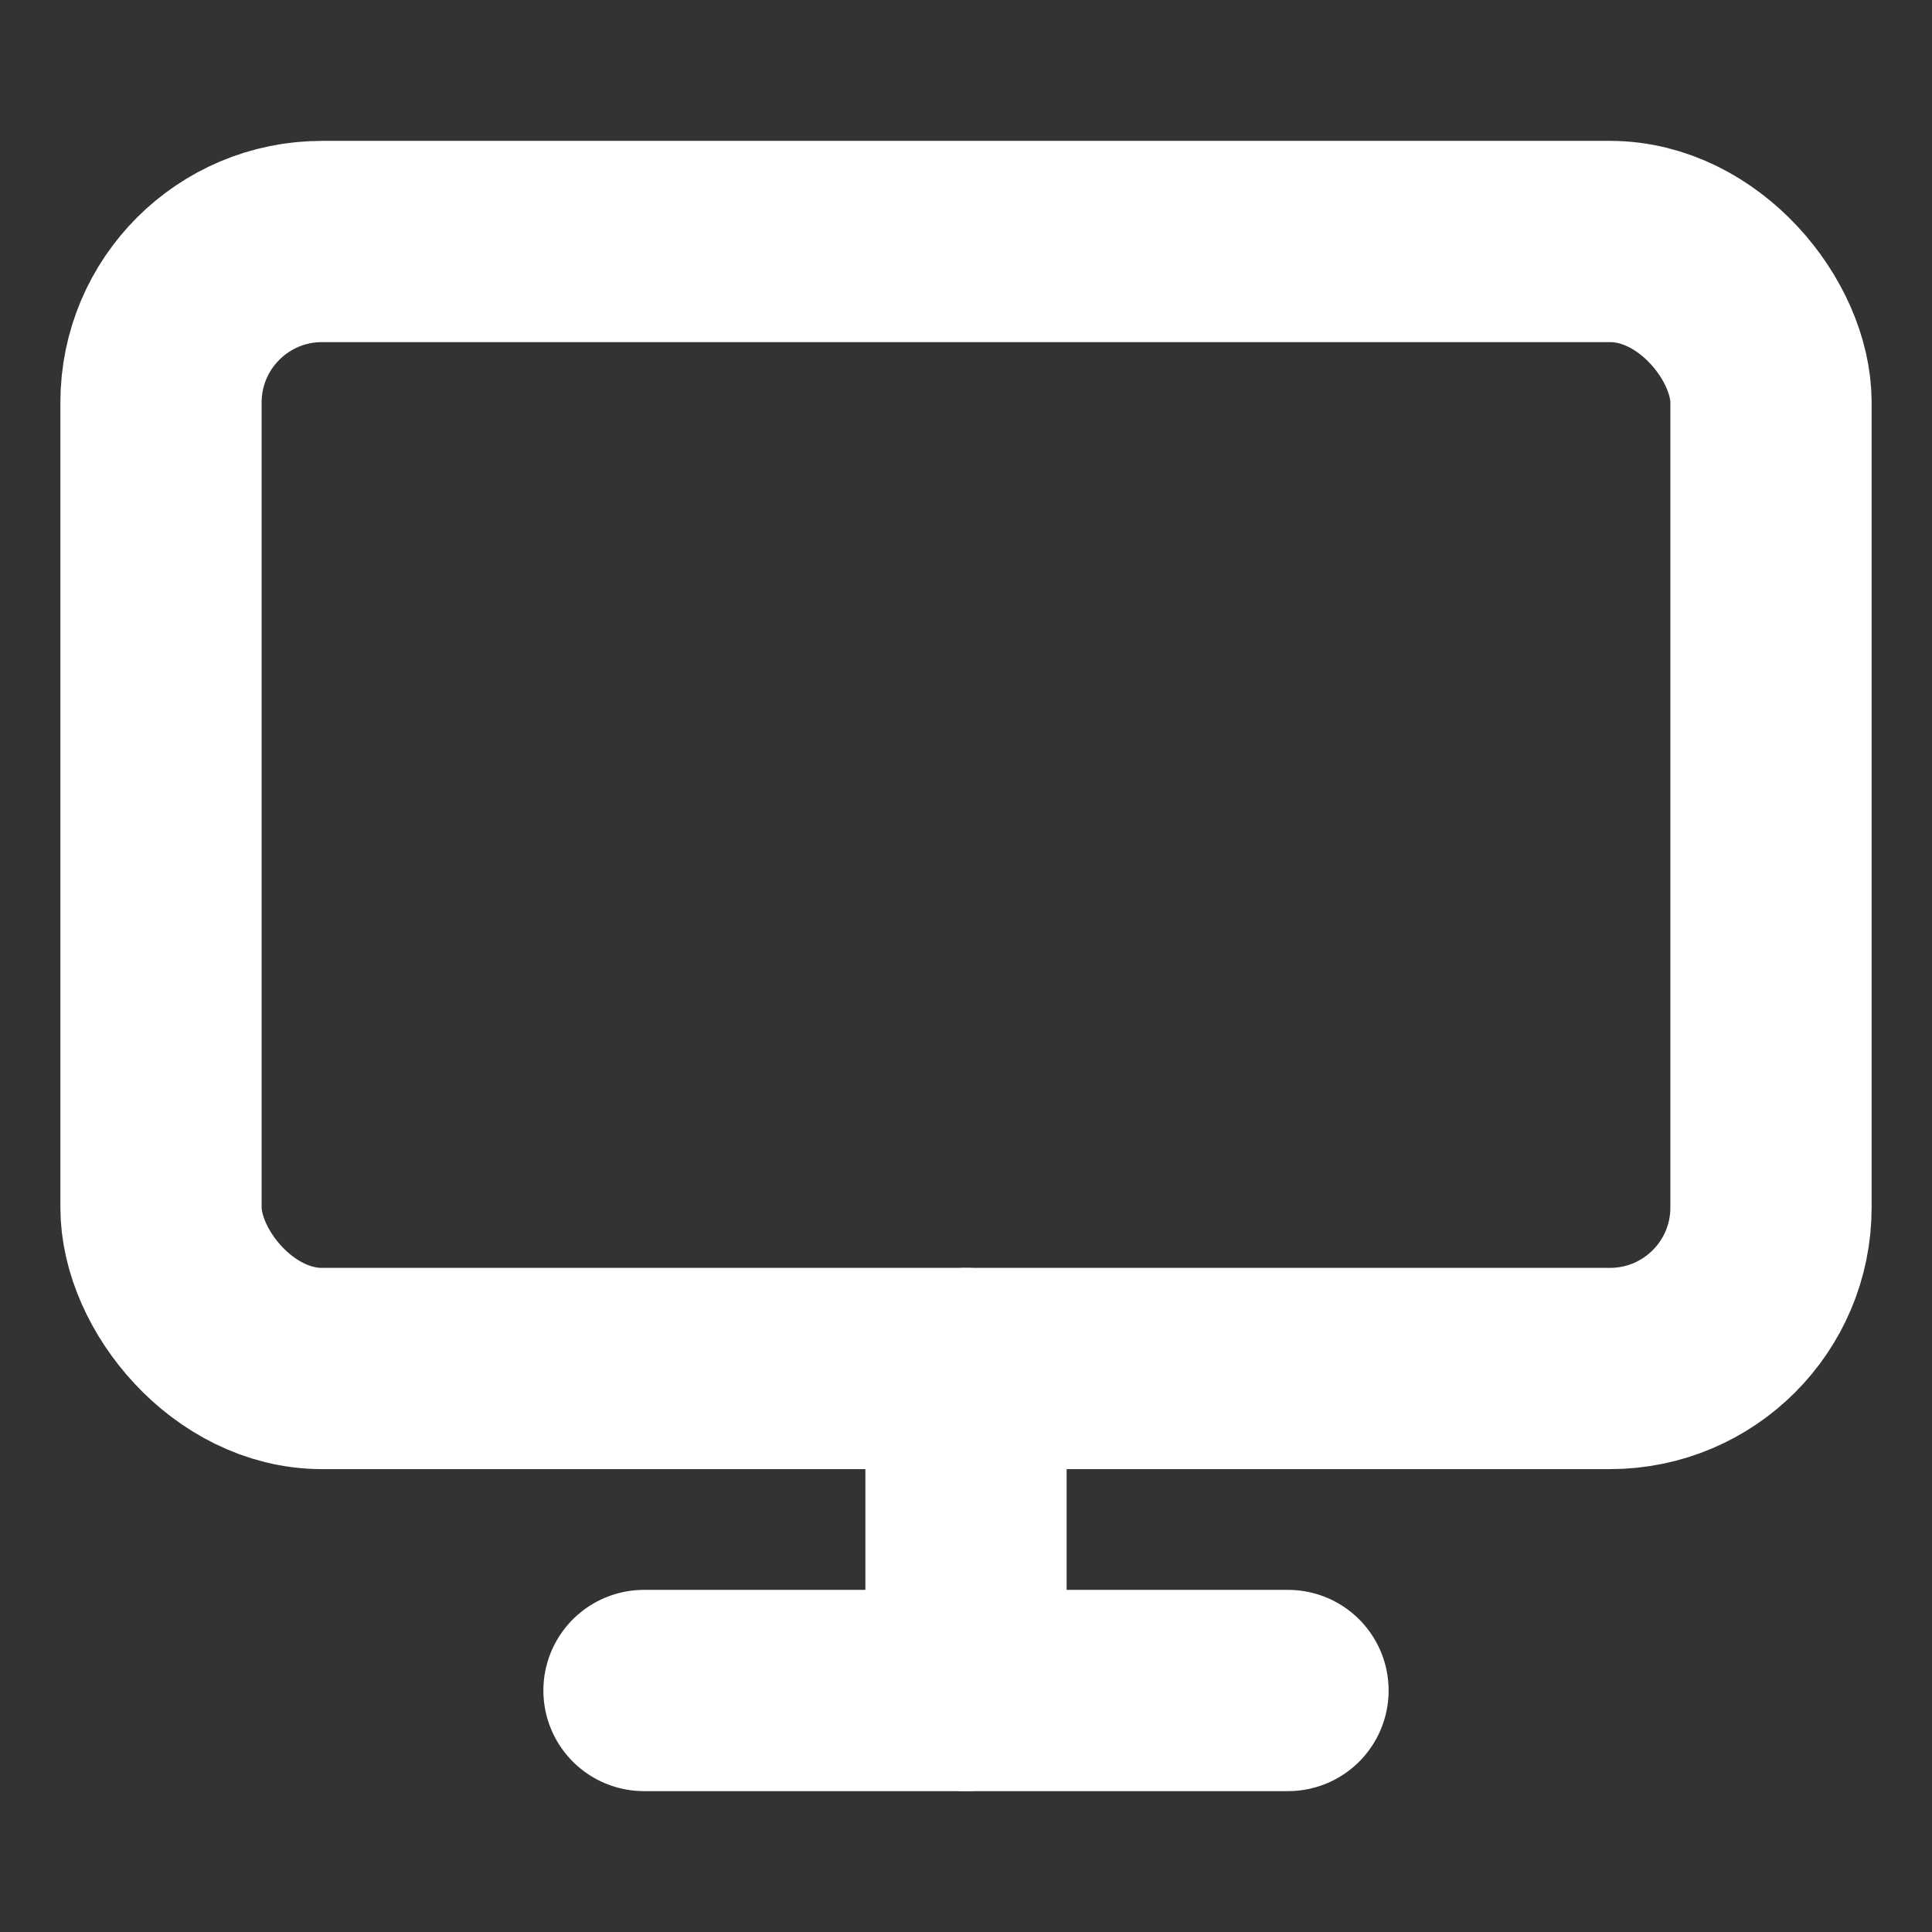<svg fill="none" height="28" stroke="#fff" stroke-linecap="round" stroke-linejoin="round" stroke-width="2.5" viewBox="0 0 24 24" width="28" xmlns="http://www.w3.org/2000/svg"><rect x="0" y="0" width="24" height="24" fill="#333333" stroke="none"/><rect height="14" rx="2" width="20" x="2" y="3"/><path d="m8 21h8"/><path d="m12 17v4"/></svg>